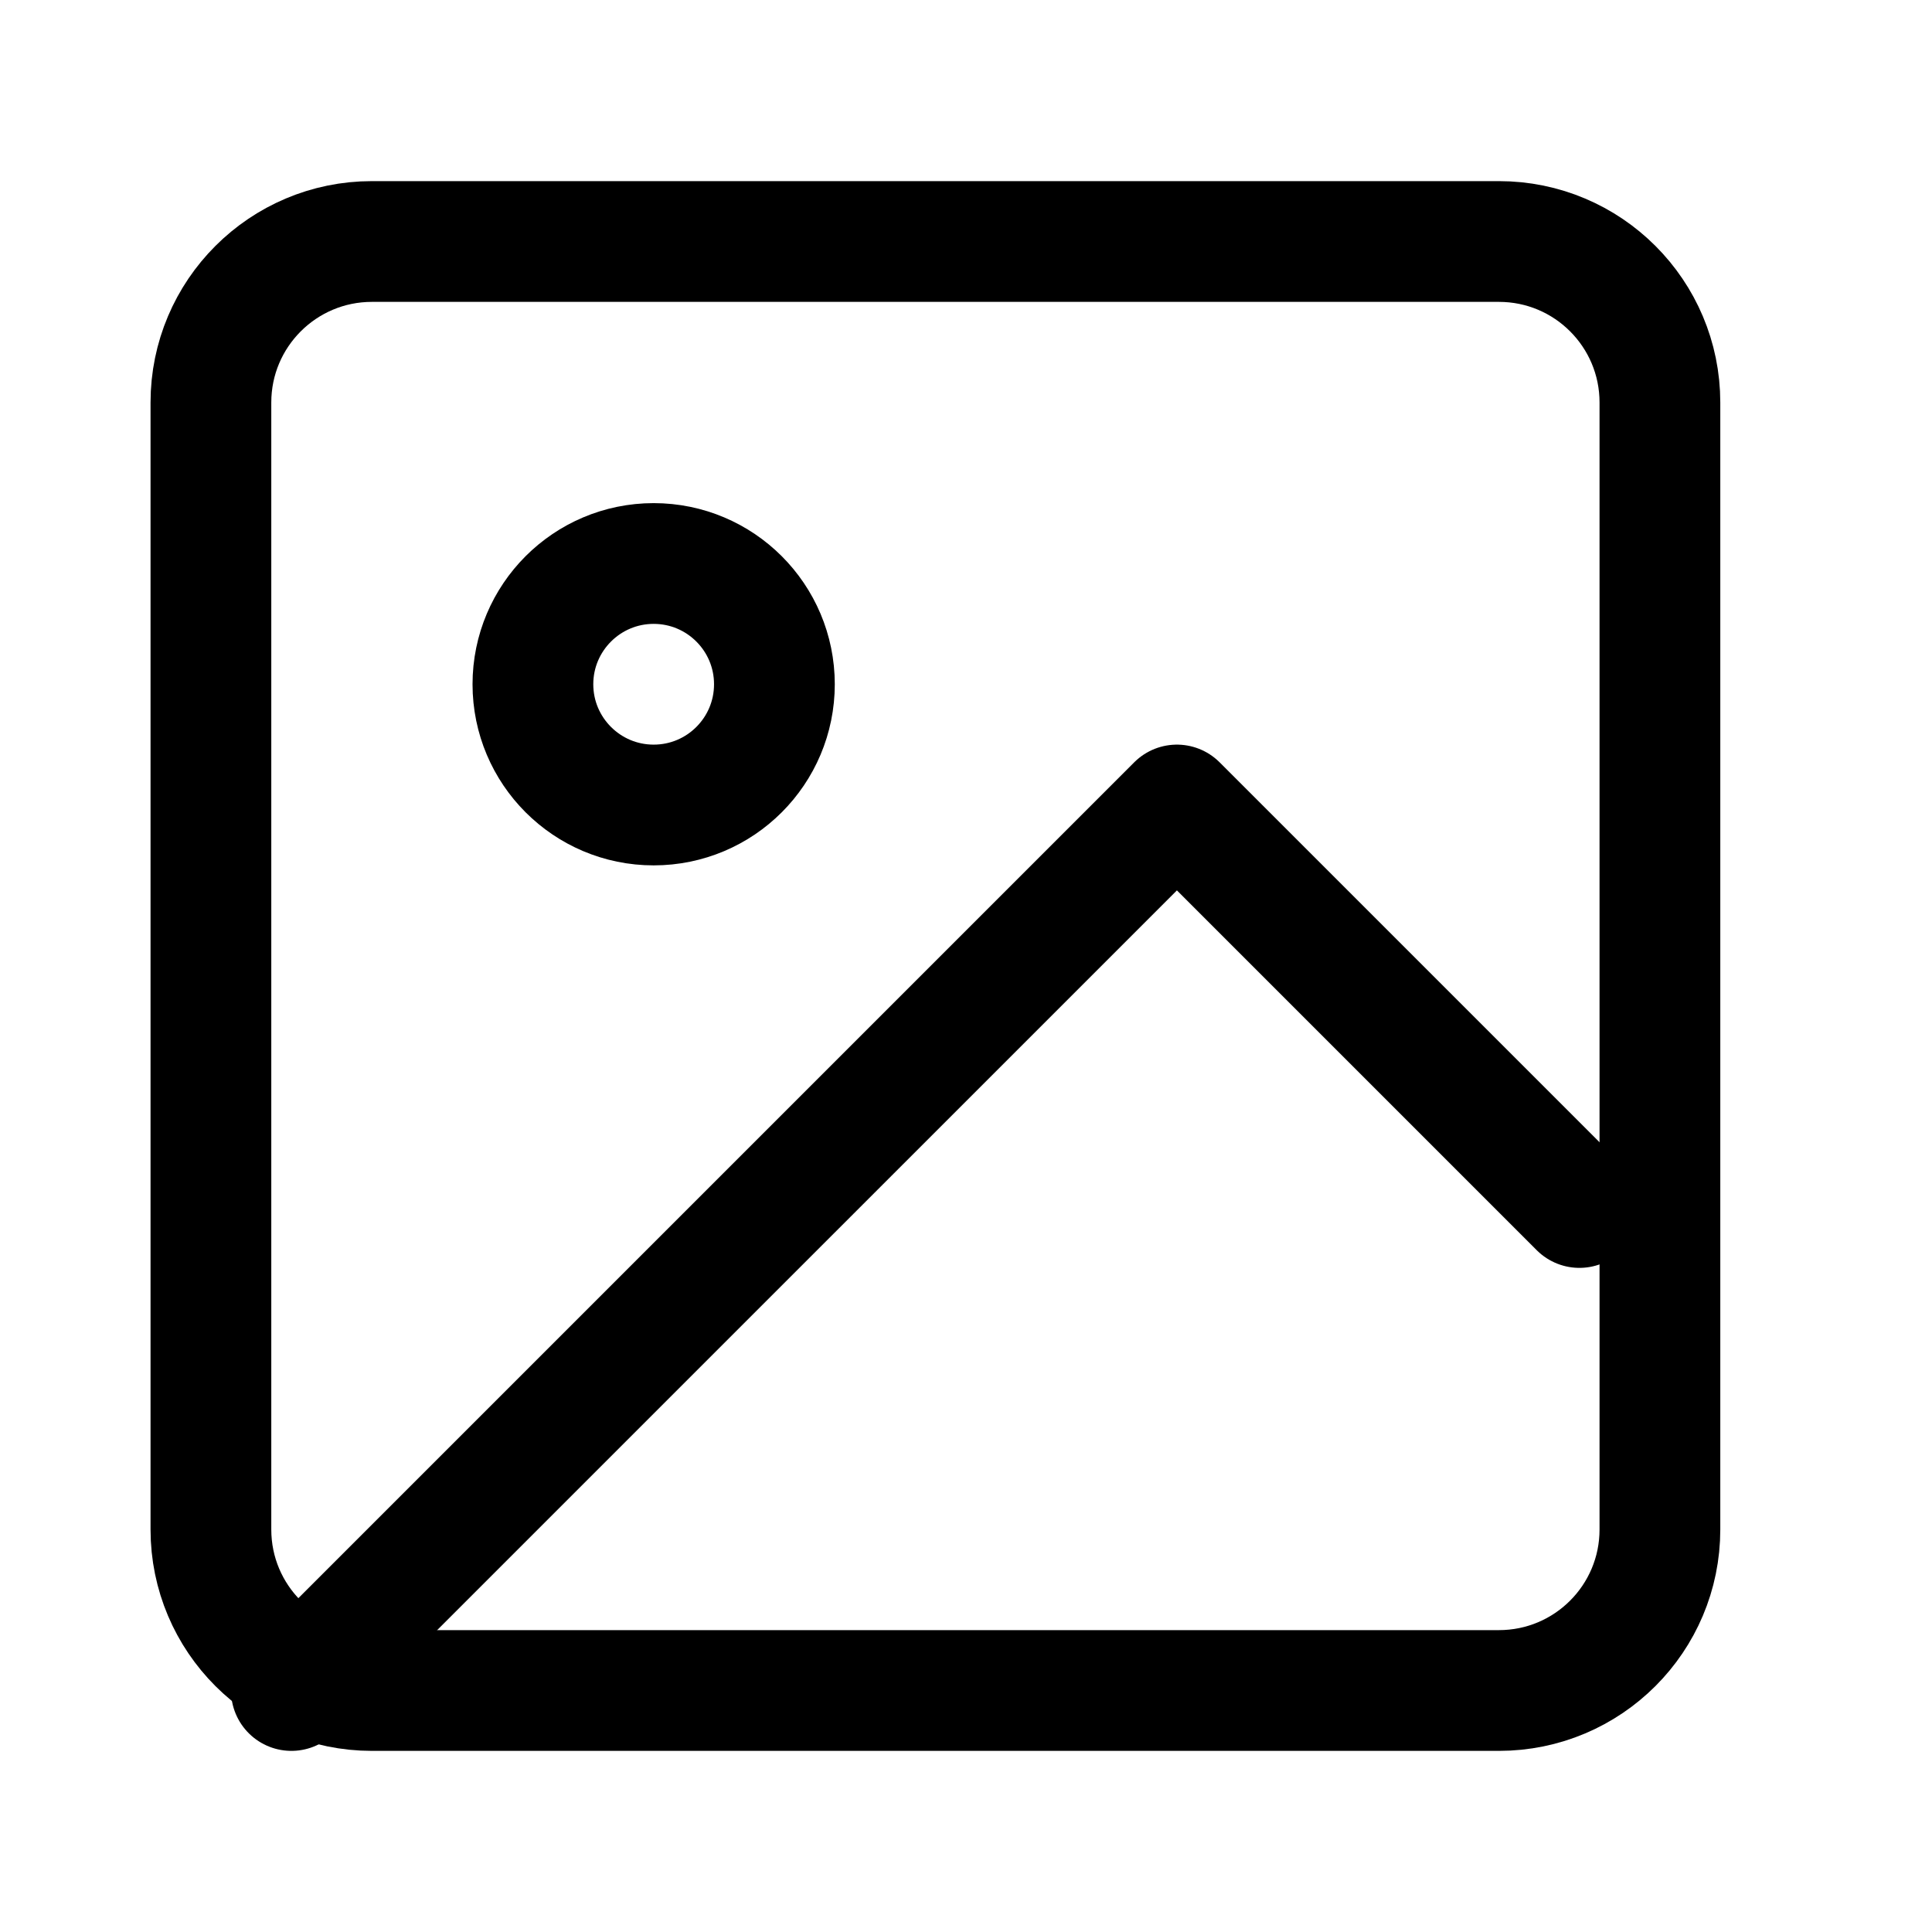 <svg width="24" height="24" viewBox="0 0 24 24" fill="none" xmlns="http://www.w3.org/2000/svg">
<path d="M18.62 3H4.62C3.516 3 2.62 3.895 2.62 5V19C2.62 20.105 3.516 21 4.62 21H18.62C19.725 21 20.62 20.105 20.62 19V5C20.62 3.895 19.725 3 18.62 3Z" stroke="black" stroke-width="1.5" stroke-linecap="round" stroke-linejoin="round"/>
<path d="M8.12 10C8.949 10 9.62 9.328 9.62 8.5C9.62 7.672 8.949 7 8.12 7C7.292 7 6.62 7.672 6.62 8.5C6.62 9.328 7.292 10 8.12 10Z" stroke="black" stroke-width="1.5" stroke-linecap="round" stroke-linejoin="round"/>
<path d="M19.62 15L14.62 10L3.62 21" stroke="black" stroke-width="1.5" stroke-linecap="round" stroke-linejoin="round"/>
</svg>
